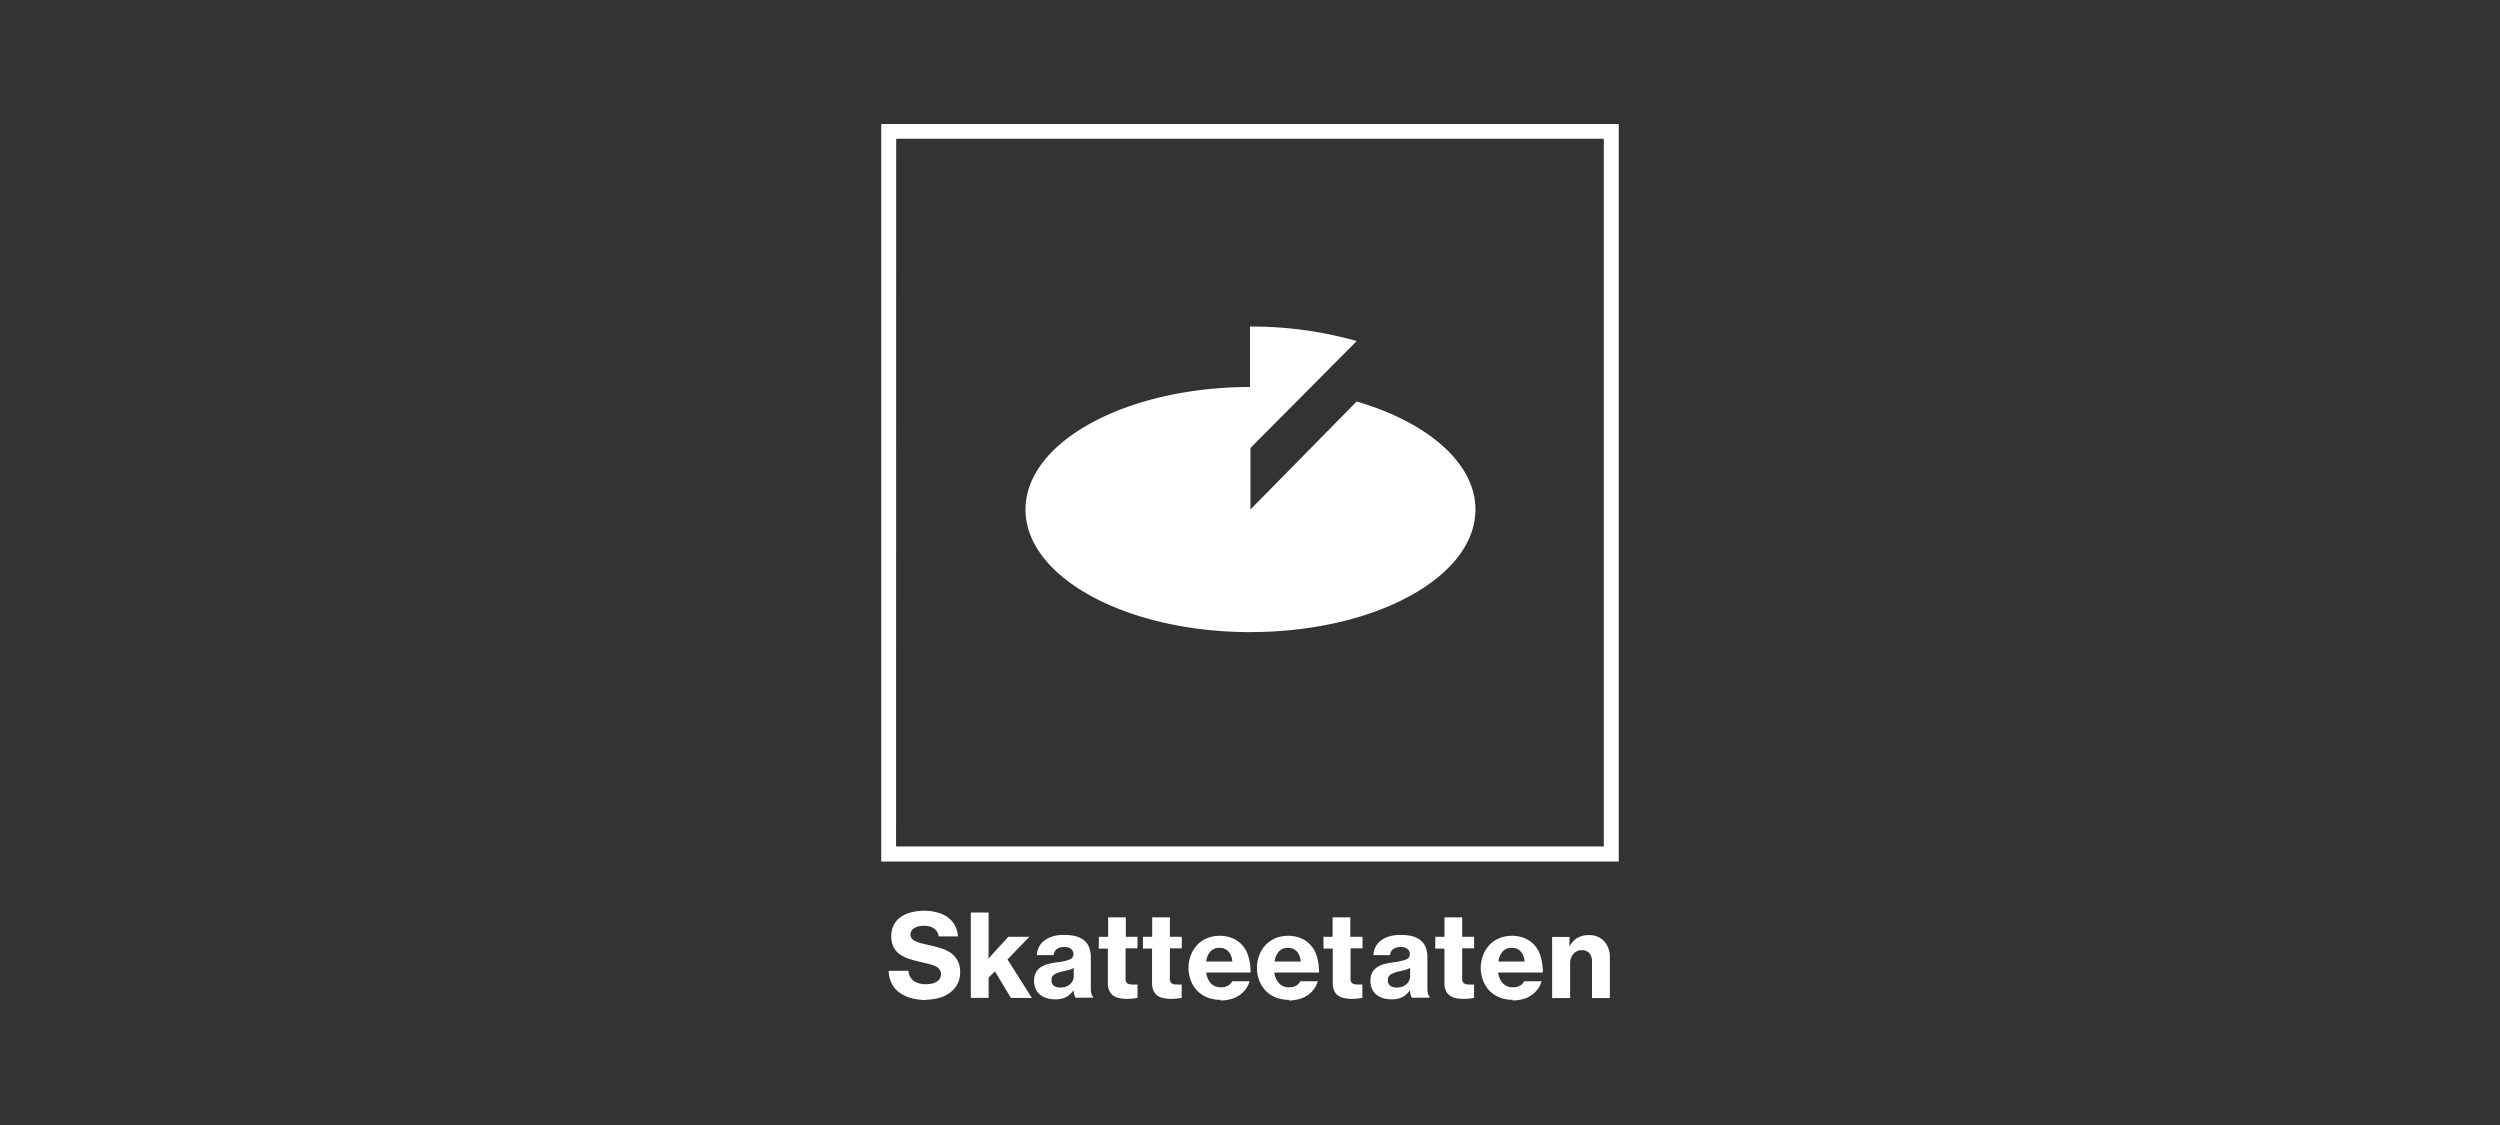 <svg id="Partner" xmlns="http://www.w3.org/2000/svg" viewBox="0 0 400 180"><rect x="0" y="0" width="400" height="180" fill="#333333" stroke="none"/><defs><style>.cls-1{fill:#fff;}</style></defs><title>jz17-partner-skatteetaten</title><g id="_Group_" data-name="&lt;Group&gt;"><path class="cls-1" d="M259,137.84H141v-118H259Zm-115.63-2.41H256.61V22.2H143.39Z"/></g><path class="cls-1" d="M148.25,160a9.09,9.09,0,0,1-2.48-.31,5.78,5.78,0,0,1-1.89-.9,4,4,0,0,1-1.22-1.46,4.74,4.74,0,0,1-.47-2h3.16a2.19,2.19,0,0,0,.86,1.63,3.5,3.5,0,0,0,2,.51,4.14,4.14,0,0,0,.88-.09,2.53,2.53,0,0,0,.75-.29,1.5,1.5,0,0,0,.52-.5,1.33,1.33,0,0,0,.19-.73,1.22,1.22,0,0,0-.21-.74,1.63,1.63,0,0,0-.62-.5,5.33,5.33,0,0,0-1-.36l-1.32-.32q-1-.22-1.87-.5a5.84,5.84,0,0,1-1.54-.73,3.28,3.28,0,0,1-1-1.14,3.65,3.65,0,0,1-.38-1.75A3.91,3.91,0,0,1,143,148a3.56,3.56,0,0,1,1.12-1.28,5.08,5.08,0,0,1,1.69-.75,8.6,8.6,0,0,1,2.11-.25A8,8,0,0,1,150,146a4.91,4.91,0,0,1,1.65.77,4,4,0,0,1,1.12,1.28,4.25,4.25,0,0,1,.5,1.77h-3.07a1.83,1.83,0,0,0-.74-1.25,2.73,2.73,0,0,0-1.64-.44,2.8,2.8,0,0,0-1.56.38,1.18,1.18,0,0,0-.59,1,1,1,0,0,0,.22.66,1.86,1.86,0,0,0,.64.45,5.84,5.84,0,0,0,1,.34l1.42.33a17.27,17.27,0,0,1,1.77.49,5.51,5.51,0,0,1,1.51.76,3.67,3.67,0,0,1,1,1.2,3.71,3.71,0,0,1,.39,1.8,3.91,3.91,0,0,1-1.59,3.26,5.38,5.38,0,0,1-1.75.86,7.69,7.69,0,0,1-2.18.29"/><path class="cls-1" d="M159.18,155.41l-1,1v3.25h-2.85V146h2.85v4.26c0,.73,0,1.35,0,1.87s0,1-.06,1.27l3.22-3.51h3.35l-3.49,3.62,3.9,6.16h-3.35Z"/><path class="cls-1" d="M169.67,158a2.21,2.21,0,0,0,1.55-.53,1.75,1.75,0,0,0,.58-1.34v-1.27a2.77,2.77,0,0,1-.76.32l-.93.23a4.47,4.47,0,0,0-1.41.5,1,1,0,0,0-.46.94,1,1,0,0,0,.42.9,1.9,1.9,0,0,0,1,.26m2.43,1.63a1.82,1.82,0,0,1-.2-.47,3.62,3.62,0,0,1-.13-.73h0a3.59,3.59,0,0,1-1.15,1.07,3.66,3.66,0,0,1-1.81.38,4.41,4.41,0,0,1-1.33-.19,3.2,3.2,0,0,1-1.07-.56,2.5,2.5,0,0,1-.7-.93,3.14,3.14,0,0,1-.25-1.28,2.69,2.69,0,0,1,.3-1.34,2.45,2.45,0,0,1,.82-.87,4,4,0,0,1,1.21-.5,11.85,11.85,0,0,1,1.51-.27,7.7,7.7,0,0,0,1.88-.44.85.85,0,0,0,.58-.81,1.1,1.1,0,0,0-.35-.85,1.59,1.59,0,0,0-1.1-.32,1.88,1.88,0,0,0-1.24.35,1.33,1.33,0,0,0-.47.94H165.9a3,3,0,0,1,1.1-2.25,4,4,0,0,1,1.34-.72,6.11,6.11,0,0,1,1.89-.26,8.16,8.16,0,0,1,1.62.14,3.69,3.69,0,0,1,1.19.45,2.71,2.71,0,0,1,1.13,1.18,4,4,0,0,1,.36,1.74v5q0,1.12.37,1.36v.16Z"/><path class="cls-1" d="M175.83,149.89h1.47v-3.12h2.83v3.12H182v1.84h-1.91v4.85a.84.84,0,0,0,.28.75,1.42,1.42,0,0,0,.8.19h.33l.33,0H182v2.15l-.66.09a8,8,0,0,1-1,.06,5.84,5.84,0,0,1-1.24-.12,2.42,2.42,0,0,1-1-.42,2,2,0,0,1-.62-.79,3,3,0,0,1-.22-1.24v-5.47h-1.47Z"/><path class="cls-1" d="M182.88,149.89h1.47v-3.12h2.83v3.12h1.91v1.84h-1.91v4.85a.84.84,0,0,0,.28.75,1.42,1.42,0,0,0,.8.19h.33l.33,0h.15v2.15l-.66.09a8,8,0,0,1-1,.06,5.84,5.84,0,0,1-1.24-.12,2.42,2.42,0,0,1-1-.42,2,2,0,0,1-.62-.79,3,3,0,0,1-.22-1.24v-5.47h-1.47Z"/><path class="cls-1" d="M195.16,151.66a1.9,1.9,0,0,0-1.51.59,3,3,0,0,0-.66,1.6h4.17a2.56,2.56,0,0,0-.61-1.61,1.81,1.81,0,0,0-1.4-.58m.15,8.31a5.6,5.6,0,0,1-2.15-.39,4.73,4.73,0,0,1-1.63-1.1,4.83,4.83,0,0,1-1-1.63,5.69,5.69,0,0,1-.36-2,5.6,5.6,0,0,1,.37-2,5,5,0,0,1,1-1.64,4.7,4.7,0,0,1,1.58-1.09,5.52,5.52,0,0,1,3.92-.07,4.38,4.38,0,0,1,2.69,2.92,8.23,8.23,0,0,1,.37,2.64H193a3,3,0,0,0,.74,1.73,2.13,2.13,0,0,0,1.63.62,2.23,2.23,0,0,0,1.11-.25,1.71,1.71,0,0,0,.67-.71h2.79a4,4,0,0,1-.58,1.2,4.1,4.1,0,0,1-1,1,4.5,4.5,0,0,1-1.35.64,5.93,5.93,0,0,1-1.71.23"/><path class="cls-1" d="M206.11,151.66a1.9,1.9,0,0,0-1.51.59,3,3,0,0,0-.66,1.6h4.17a2.56,2.56,0,0,0-.61-1.61,1.81,1.81,0,0,0-1.4-.58m.15,8.31a5.6,5.6,0,0,1-2.15-.39,4.73,4.73,0,0,1-1.63-1.1,4.83,4.83,0,0,1-1-1.63,5.69,5.69,0,0,1-.36-2,5.6,5.6,0,0,1,.37-2,5,5,0,0,1,1-1.64,4.7,4.7,0,0,1,1.58-1.09,5.51,5.51,0,0,1,3.92-.07,4.38,4.38,0,0,1,2.69,2.92,8.23,8.23,0,0,1,.37,2.64h-7.13a3,3,0,0,0,.74,1.73,2.13,2.13,0,0,0,1.63.62,2.23,2.23,0,0,0,1.11-.25,1.71,1.71,0,0,0,.67-.71h2.79a4,4,0,0,1-.58,1.2,4.1,4.1,0,0,1-1,1,4.5,4.5,0,0,1-1.35.64,5.93,5.93,0,0,1-1.71.23"/><path class="cls-1" d="M211.75,149.89h1.47v-3.12h2.83v3.12H218v1.84h-1.91v4.85a.84.84,0,0,0,.28.75,1.42,1.42,0,0,0,.8.19h.33l.33,0h.15v2.15l-.66.09a8,8,0,0,1-1,.06,5.84,5.84,0,0,1-1.24-.12,2.42,2.42,0,0,1-1-.42,2,2,0,0,1-.62-.79,3,3,0,0,1-.22-1.24v-5.47h-1.47Z"/><path class="cls-1" d="M223.49,158a2.21,2.21,0,0,0,1.55-.53,1.75,1.75,0,0,0,.58-1.34v-1.27a2.77,2.77,0,0,1-.76.32l-.93.23a4.47,4.47,0,0,0-1.41.5,1,1,0,0,0-.46.94,1,1,0,0,0,.42.9,1.9,1.9,0,0,0,1,.26m2.43,1.63a1.74,1.74,0,0,1-.2-.47,3.45,3.45,0,0,1-.13-.73h0a3.59,3.59,0,0,1-1.15,1.07,3.66,3.66,0,0,1-1.81.38,4.41,4.41,0,0,1-1.33-.19,3.2,3.2,0,0,1-1.07-.56,2.5,2.5,0,0,1-.7-.93,3.14,3.14,0,0,1-.25-1.28,2.69,2.69,0,0,1,.3-1.34,2.45,2.45,0,0,1,.82-.87,4,4,0,0,1,1.21-.5,11.85,11.85,0,0,1,1.51-.27,7.7,7.7,0,0,0,1.88-.44.85.85,0,0,0,.58-.81,1.1,1.1,0,0,0-.35-.85,1.59,1.59,0,0,0-1.1-.32,1.88,1.88,0,0,0-1.24.35,1.33,1.33,0,0,0-.47.94h-2.66a3,3,0,0,1,1.1-2.25,4,4,0,0,1,1.34-.72,6.11,6.11,0,0,1,1.89-.26,8.16,8.16,0,0,1,1.62.14,3.69,3.69,0,0,1,1.19.45,2.71,2.71,0,0,1,1.13,1.18,4,4,0,0,1,.36,1.74v5c0,.75.12,1.2.37,1.36v.16Z"/><path class="cls-1" d="M229.65,149.89h1.47v-3.12h2.83v3.12h1.91v1.84h-1.91v4.85a.84.84,0,0,0,.29.75,1.42,1.42,0,0,0,.8.19h.33l.33,0h.15v2.15l-.66.09a8,8,0,0,1-1,.06,5.88,5.88,0,0,1-1.24-.12,2.41,2.41,0,0,1-1-.42,2,2,0,0,1-.62-.79,3,3,0,0,1-.22-1.24v-5.47h-1.47Z"/><path class="cls-1" d="M241.92,151.66a1.9,1.9,0,0,0-1.51.59,3,3,0,0,0-.66,1.6h4.17a2.56,2.56,0,0,0-.61-1.61,1.81,1.81,0,0,0-1.4-.58m.15,8.31a5.59,5.59,0,0,1-2.15-.39,4.71,4.71,0,0,1-1.63-1.1,4.79,4.79,0,0,1-1-1.63,5.69,5.69,0,0,1-.36-2,5.6,5.6,0,0,1,.37-2,5,5,0,0,1,1-1.64,4.7,4.7,0,0,1,1.58-1.09,5.51,5.51,0,0,1,3.92-.07,4.38,4.38,0,0,1,2.69,2.92,8.23,8.23,0,0,1,.37,2.64h-7.13a3,3,0,0,0,.74,1.73,2.13,2.13,0,0,0,1.63.62,2.23,2.23,0,0,0,1.11-.25,1.71,1.71,0,0,0,.67-.71h2.79a4,4,0,0,1-.58,1.2,4.1,4.1,0,0,1-1,1,4.5,4.5,0,0,1-1.35.64,5.93,5.93,0,0,1-1.71.23"/><path class="cls-1" d="M251.11,151.38h.06a3.16,3.16,0,0,1,1.22-1.32,3.52,3.52,0,0,1,1.79-.44,3.22,3.22,0,0,1,2.51,1,3.79,3.79,0,0,1,.89,2.64v6.43h-2.86v-5.88a1.92,1.92,0,0,0-.41-1.29,1.51,1.51,0,0,0-1.22-.49,1.71,1.71,0,0,0-1.36.61,2.3,2.3,0,0,0-.51,1.54v5.51h-2.88v-9.78h2.79Z"/><path class="cls-1" d="M200.08,101.14c-19.86,0-36-8.78-36-19.61S180.19,61.94,200,61.92V52.25a61.45,61.45,0,0,1,17.07,2.32l-17,17.11v9.84l17-17.28c11.29,3.31,19,9.81,19,17.28,0,10.83-16.11,19.61-36,19.61"/></svg>